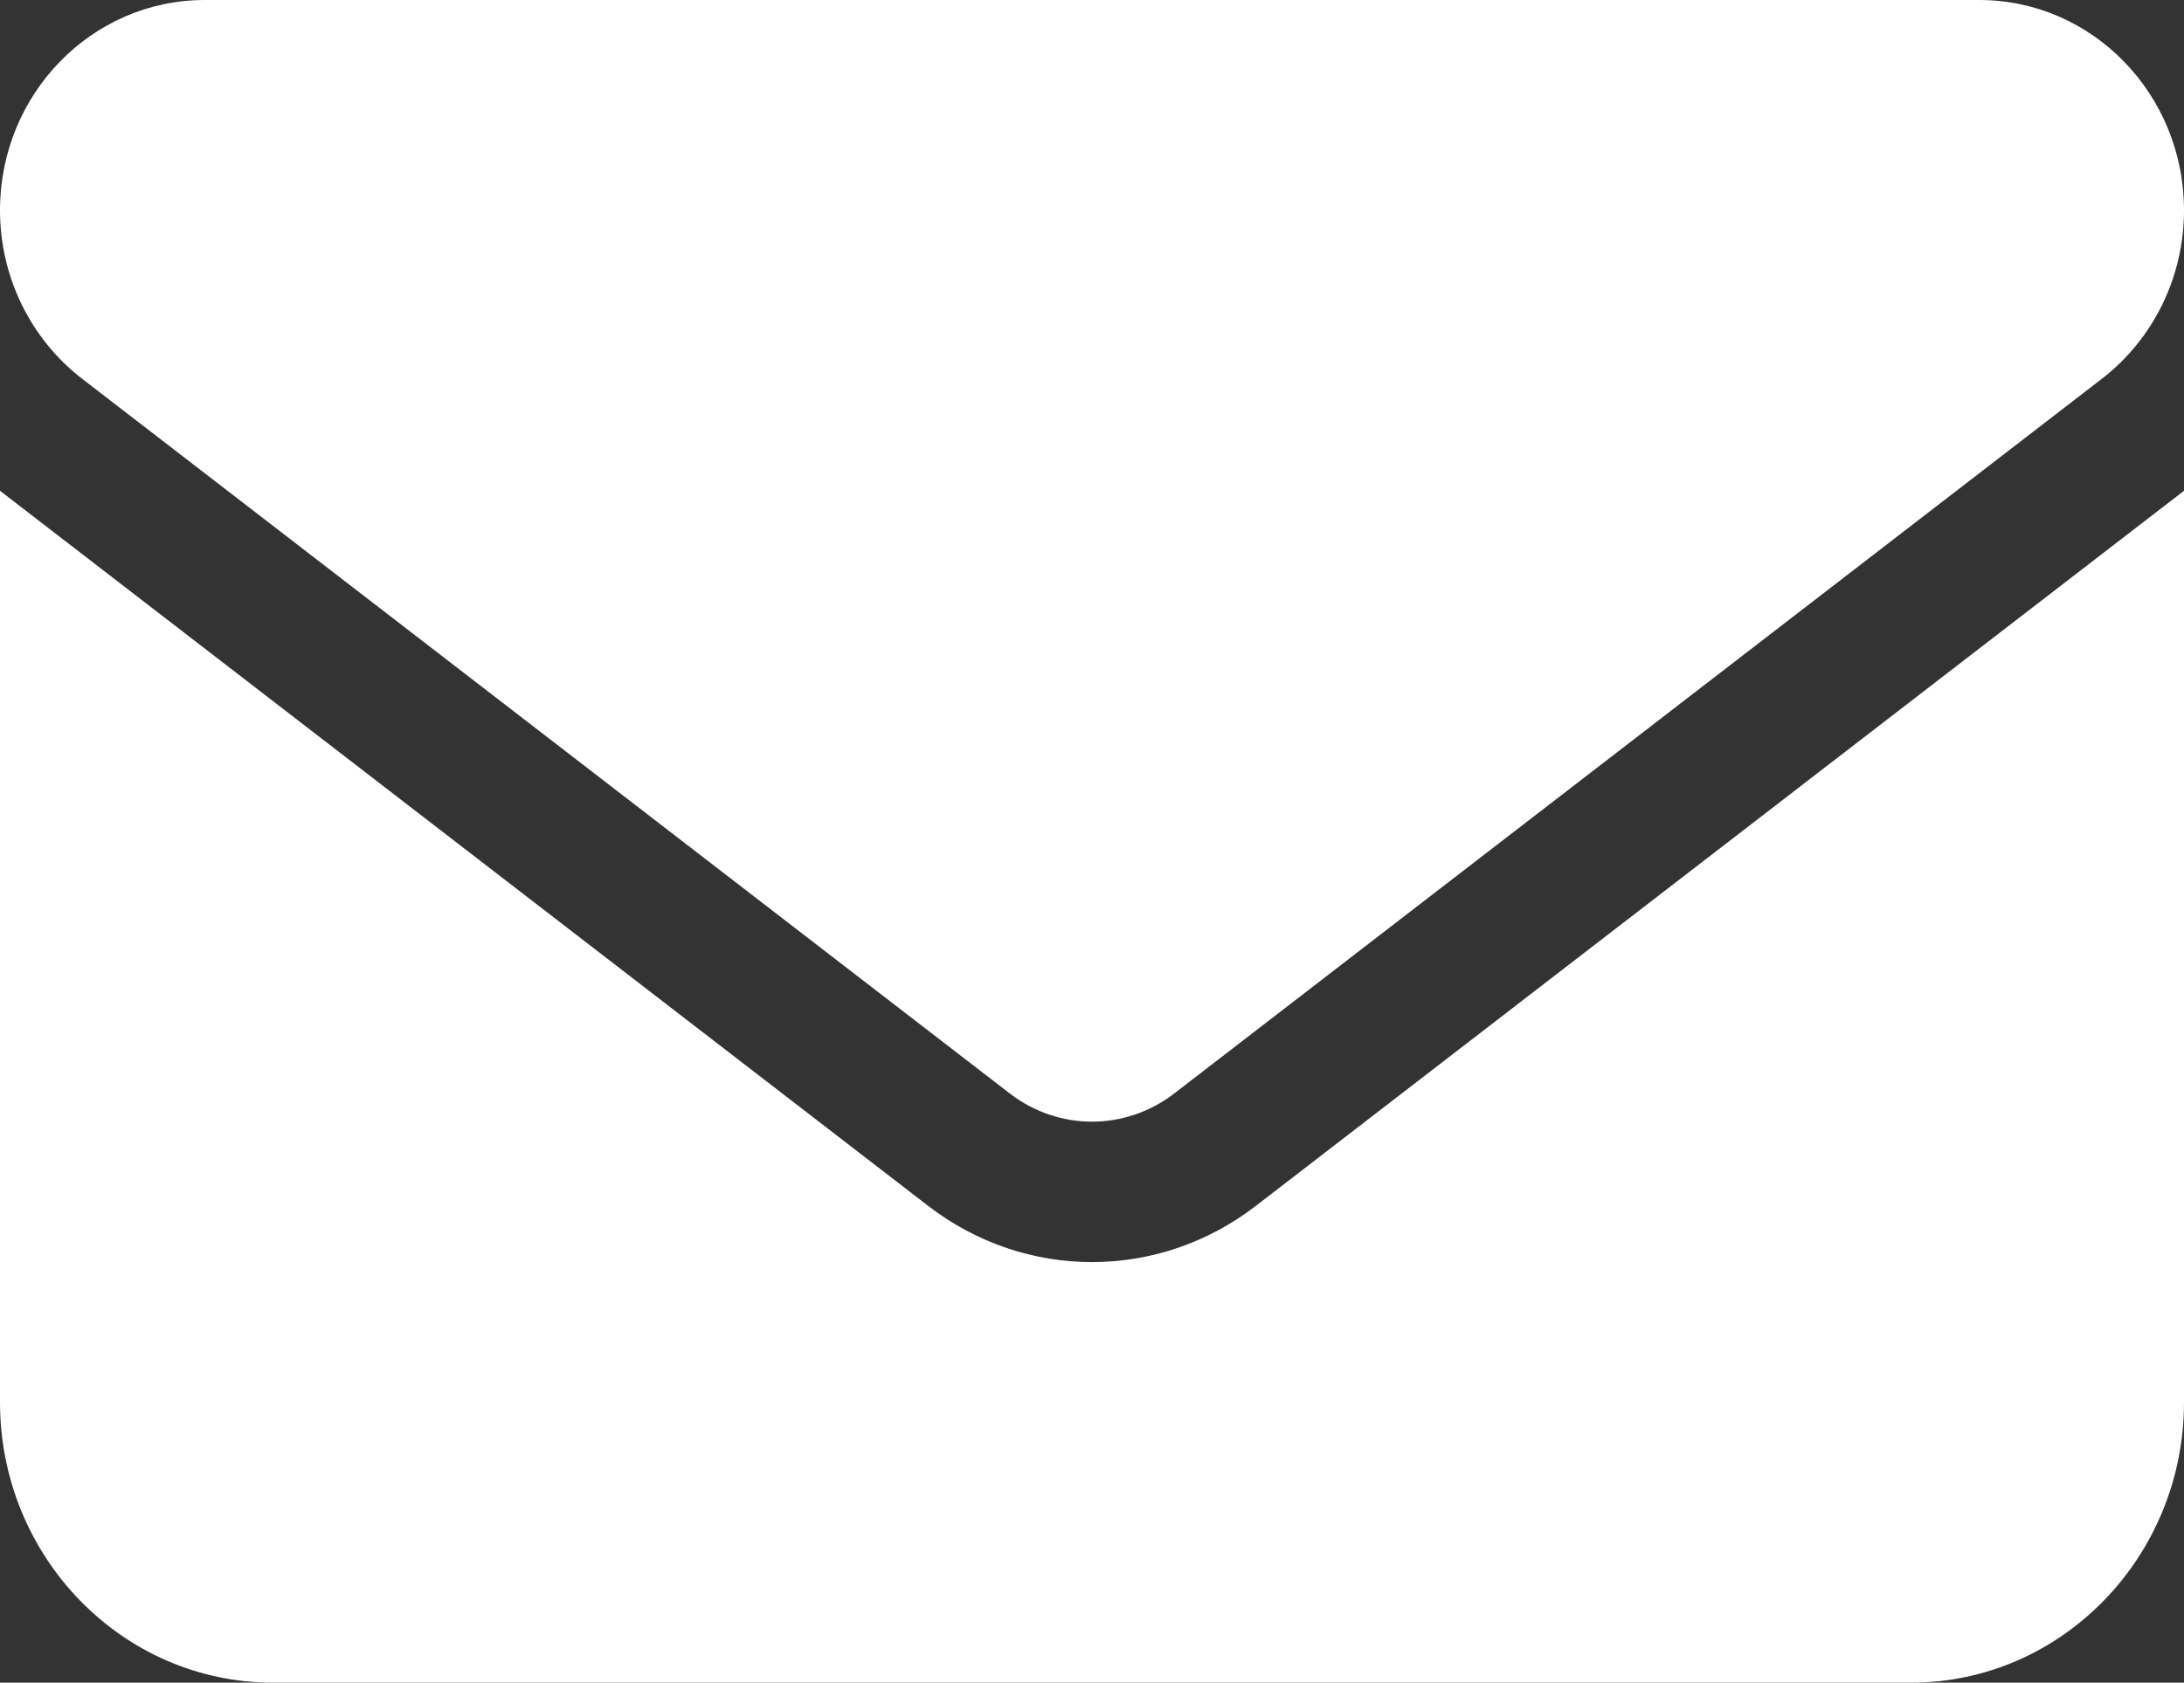 <svg width="109" height="84" viewBox="0 0 109 84" fill="none" xmlns="http://www.w3.org/2000/svg">
<rect x="0" y="0" width="109" height="84" fill="#333333" stroke="none"/>
<path d="M98.781 0C104.423 0 109 4.701 109 10.5C109 13.803 107.488 16.909 104.912 18.9L58.587 54.6C56.16 56.459 52.84 56.459 50.413 54.6L4.088 18.9C1.514 16.909 0 13.803 0 10.5C0 4.701 4.575 0 10.219 0H98.781ZM46.325 60.2C51.179 63.941 57.821 63.941 62.675 60.2L109 24.5V70C109 77.722 102.89 84 95.375 84H13.625C6.099 84 0 77.722 0 70V24.5L46.325 60.2Z" fill="white"/>
</svg>
